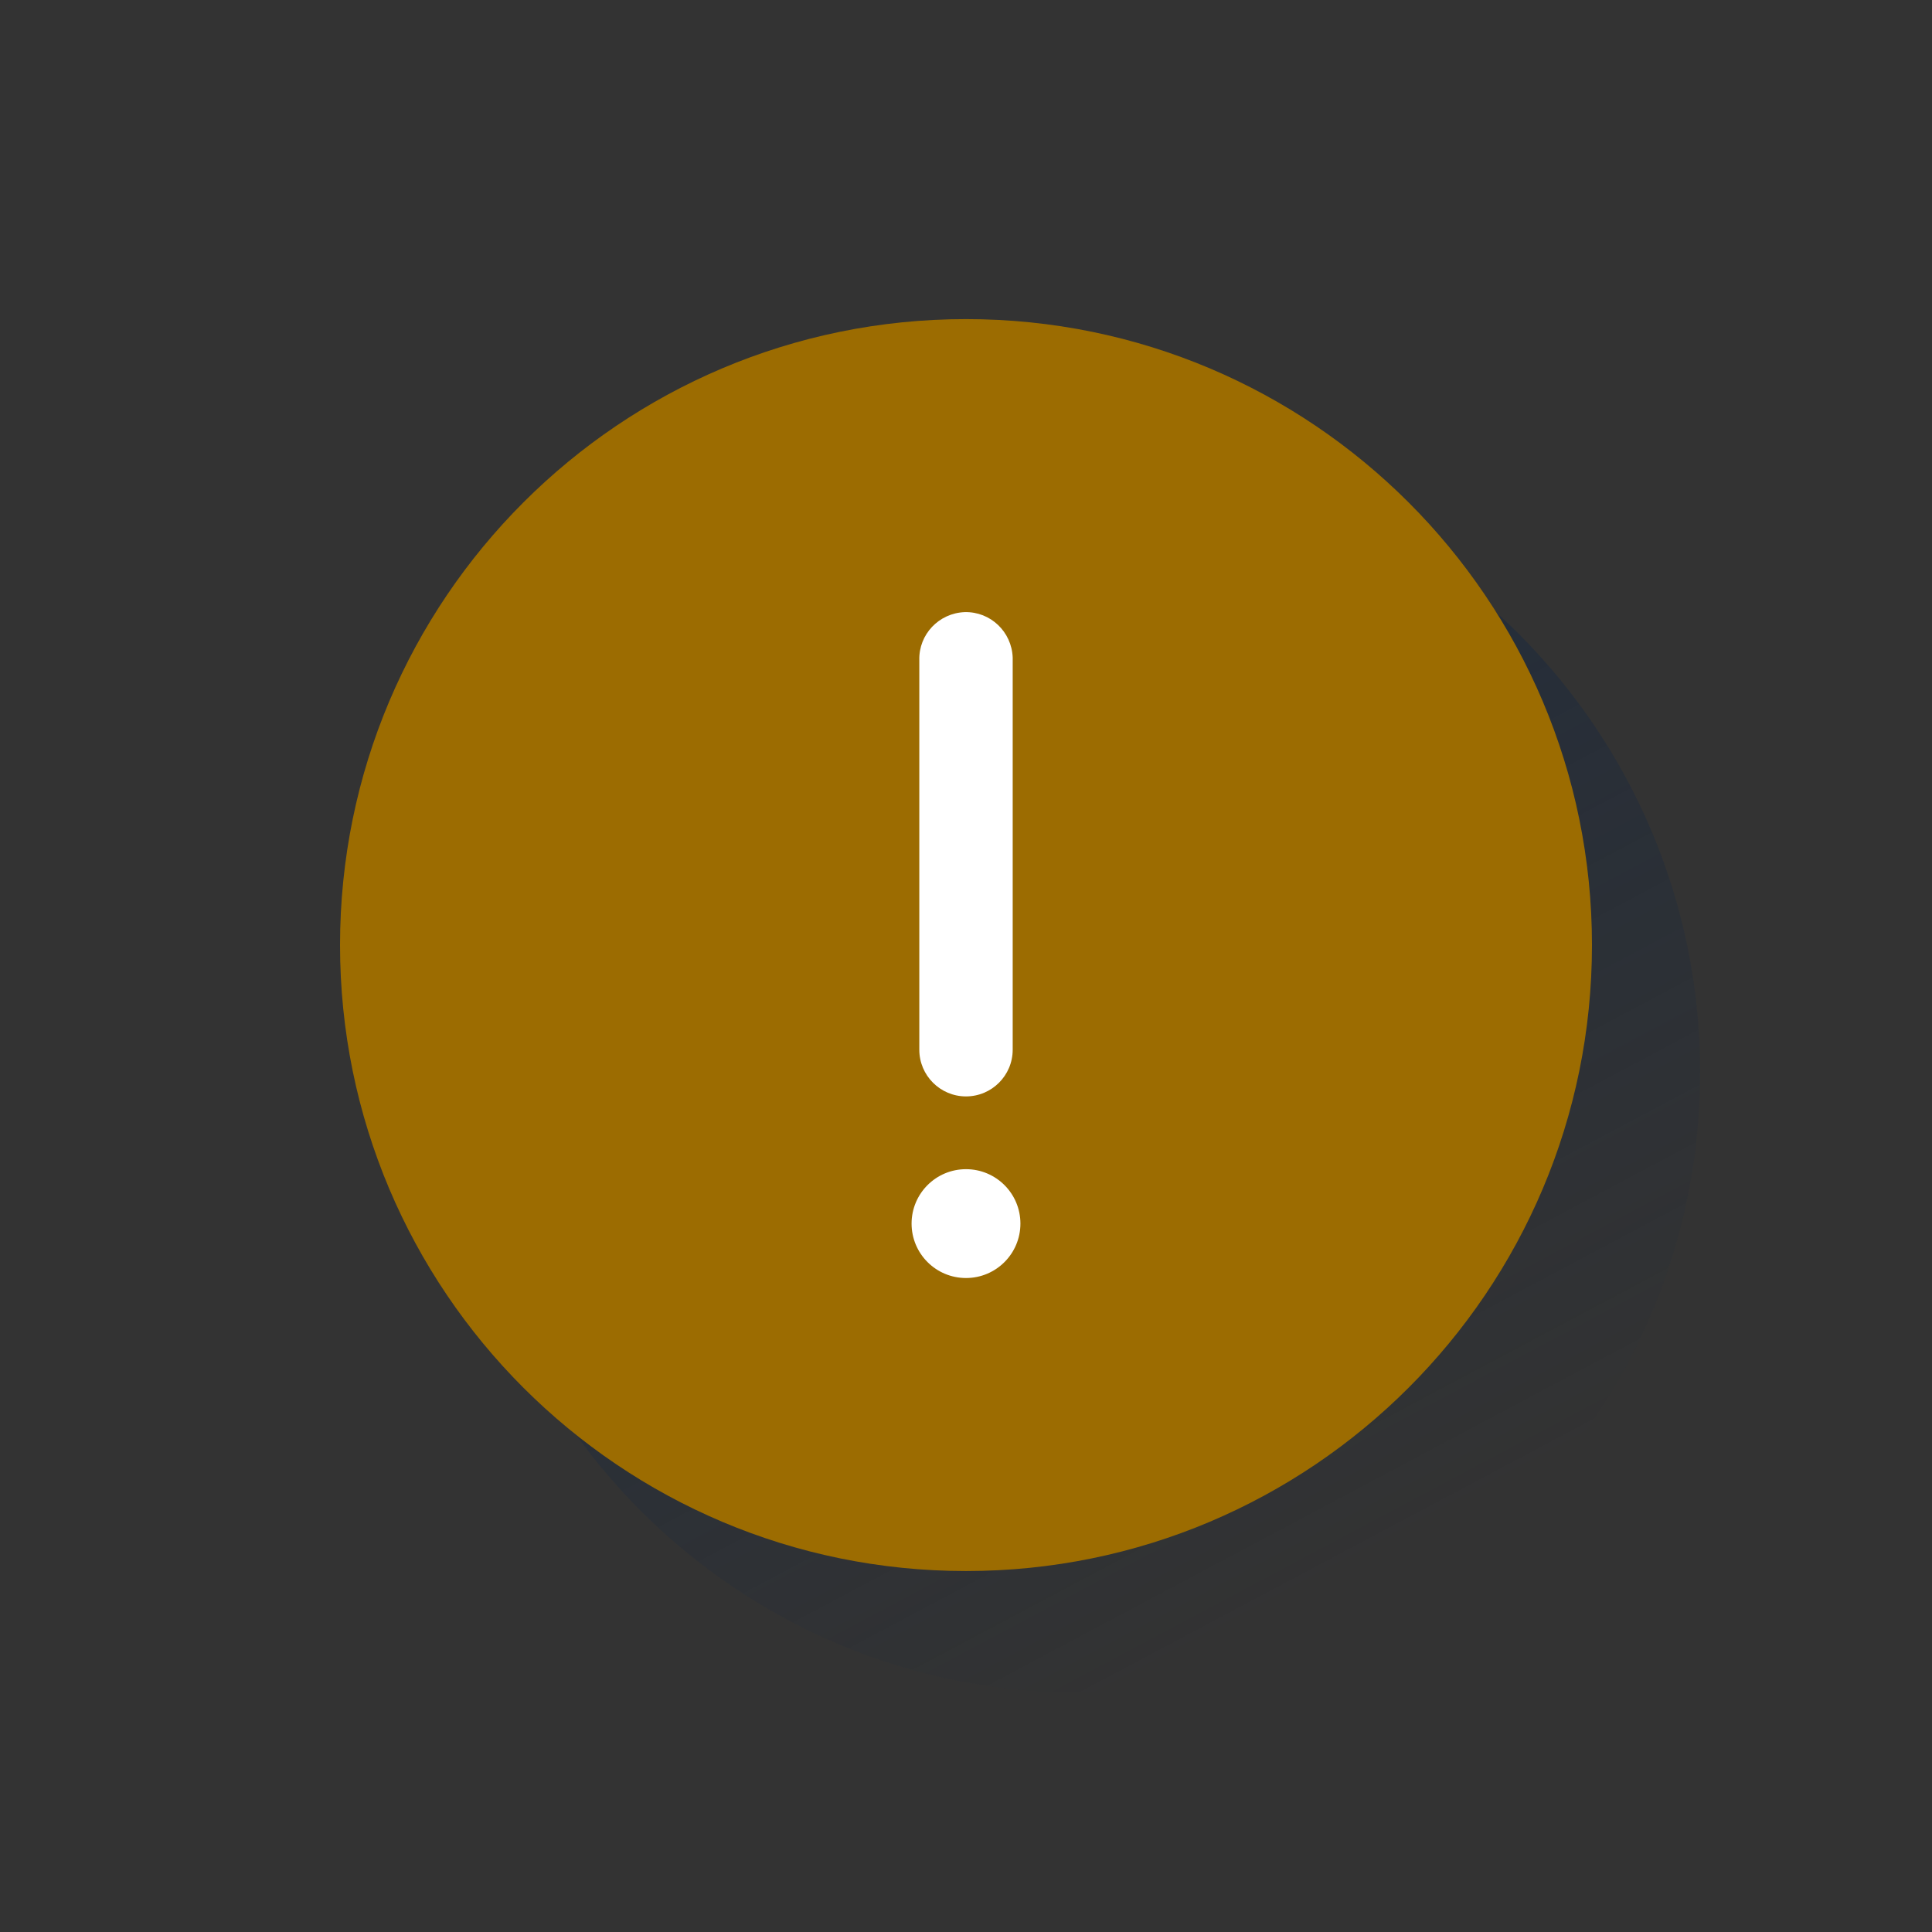 <svg width="120" height="120" viewBox="0 0 120 120" fill="none" xmlns="http://www.w3.org/2000/svg">
<rect x="0" y="0" width="120" height="120" fill="#333333" stroke="none"/>
<g clip-path="url(#clip0_590_6366)">
<path d="M67.06 105.14C88.345 105.14 105.6 87.885 105.6 66.6C105.6 45.315 88.345 28.06 67.06 28.06C45.775 28.06 28.52 45.315 28.52 66.6C28.52 87.885 45.775 105.14 67.06 105.14Z" fill="url(#paint0_linear_590_6366)"/>
<path d="M60 97.58C81.473 97.58 98.88 80.173 98.88 58.7C98.88 37.227 81.473 19.82 60 19.82C38.527 19.82 21.12 37.227 21.12 58.7C21.12 80.173 38.527 97.58 60 97.58Z" fill="#9C6C01"/>
<path d="M60 68.1C58.4 68.1 57.1 66.8 57.1 65.2V41C57.06 39.4 58.32 38.08 59.92 38.02C61.52 37.98 62.84 39.24 62.9 40.84C62.9 40.9 62.9 40.94 62.9 41V65.2C62.9 66.8 61.6 68.1 60 68.1Z" fill="white"/>
<path d="M60 79.38C61.867 79.38 63.38 77.867 63.38 76C63.38 74.133 61.867 72.62 60 72.62C58.133 72.62 56.62 74.133 56.62 76C56.62 77.867 58.133 79.38 60 79.38Z" fill="white"/>
</g>
<defs>
<linearGradient id="paint0_linear_590_6366" x1="47.263" y1="29.357" x2="83.739" y2="97.957" gradientUnits="userSpaceOnUse">
<stop stop-color="#072146" stop-opacity="0.5"/>
<stop offset="1" stop-color="#072146" stop-opacity="0"/>
</linearGradient>
<clipPath id="clip0_590_6366">
<rect width="120" height="120" fill="white"/>
</clipPath>
</defs>
</svg>
